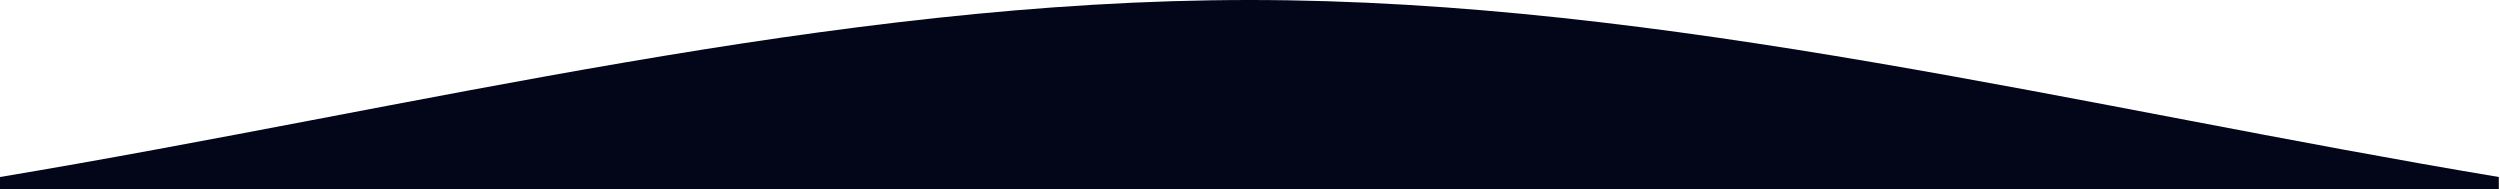 <svg xmlns="http://www.w3.org/2000/svg" width="1913" height="145" viewBox="0 0 1913 145" fill="none">
<path d="M0 135.44C318.681 82.326 637.363 0 956.044 0C1274.73 0 1593.41 82.326 1912.09 135.44V145H0V135.44Z" fill="#020618"/>
</svg>
